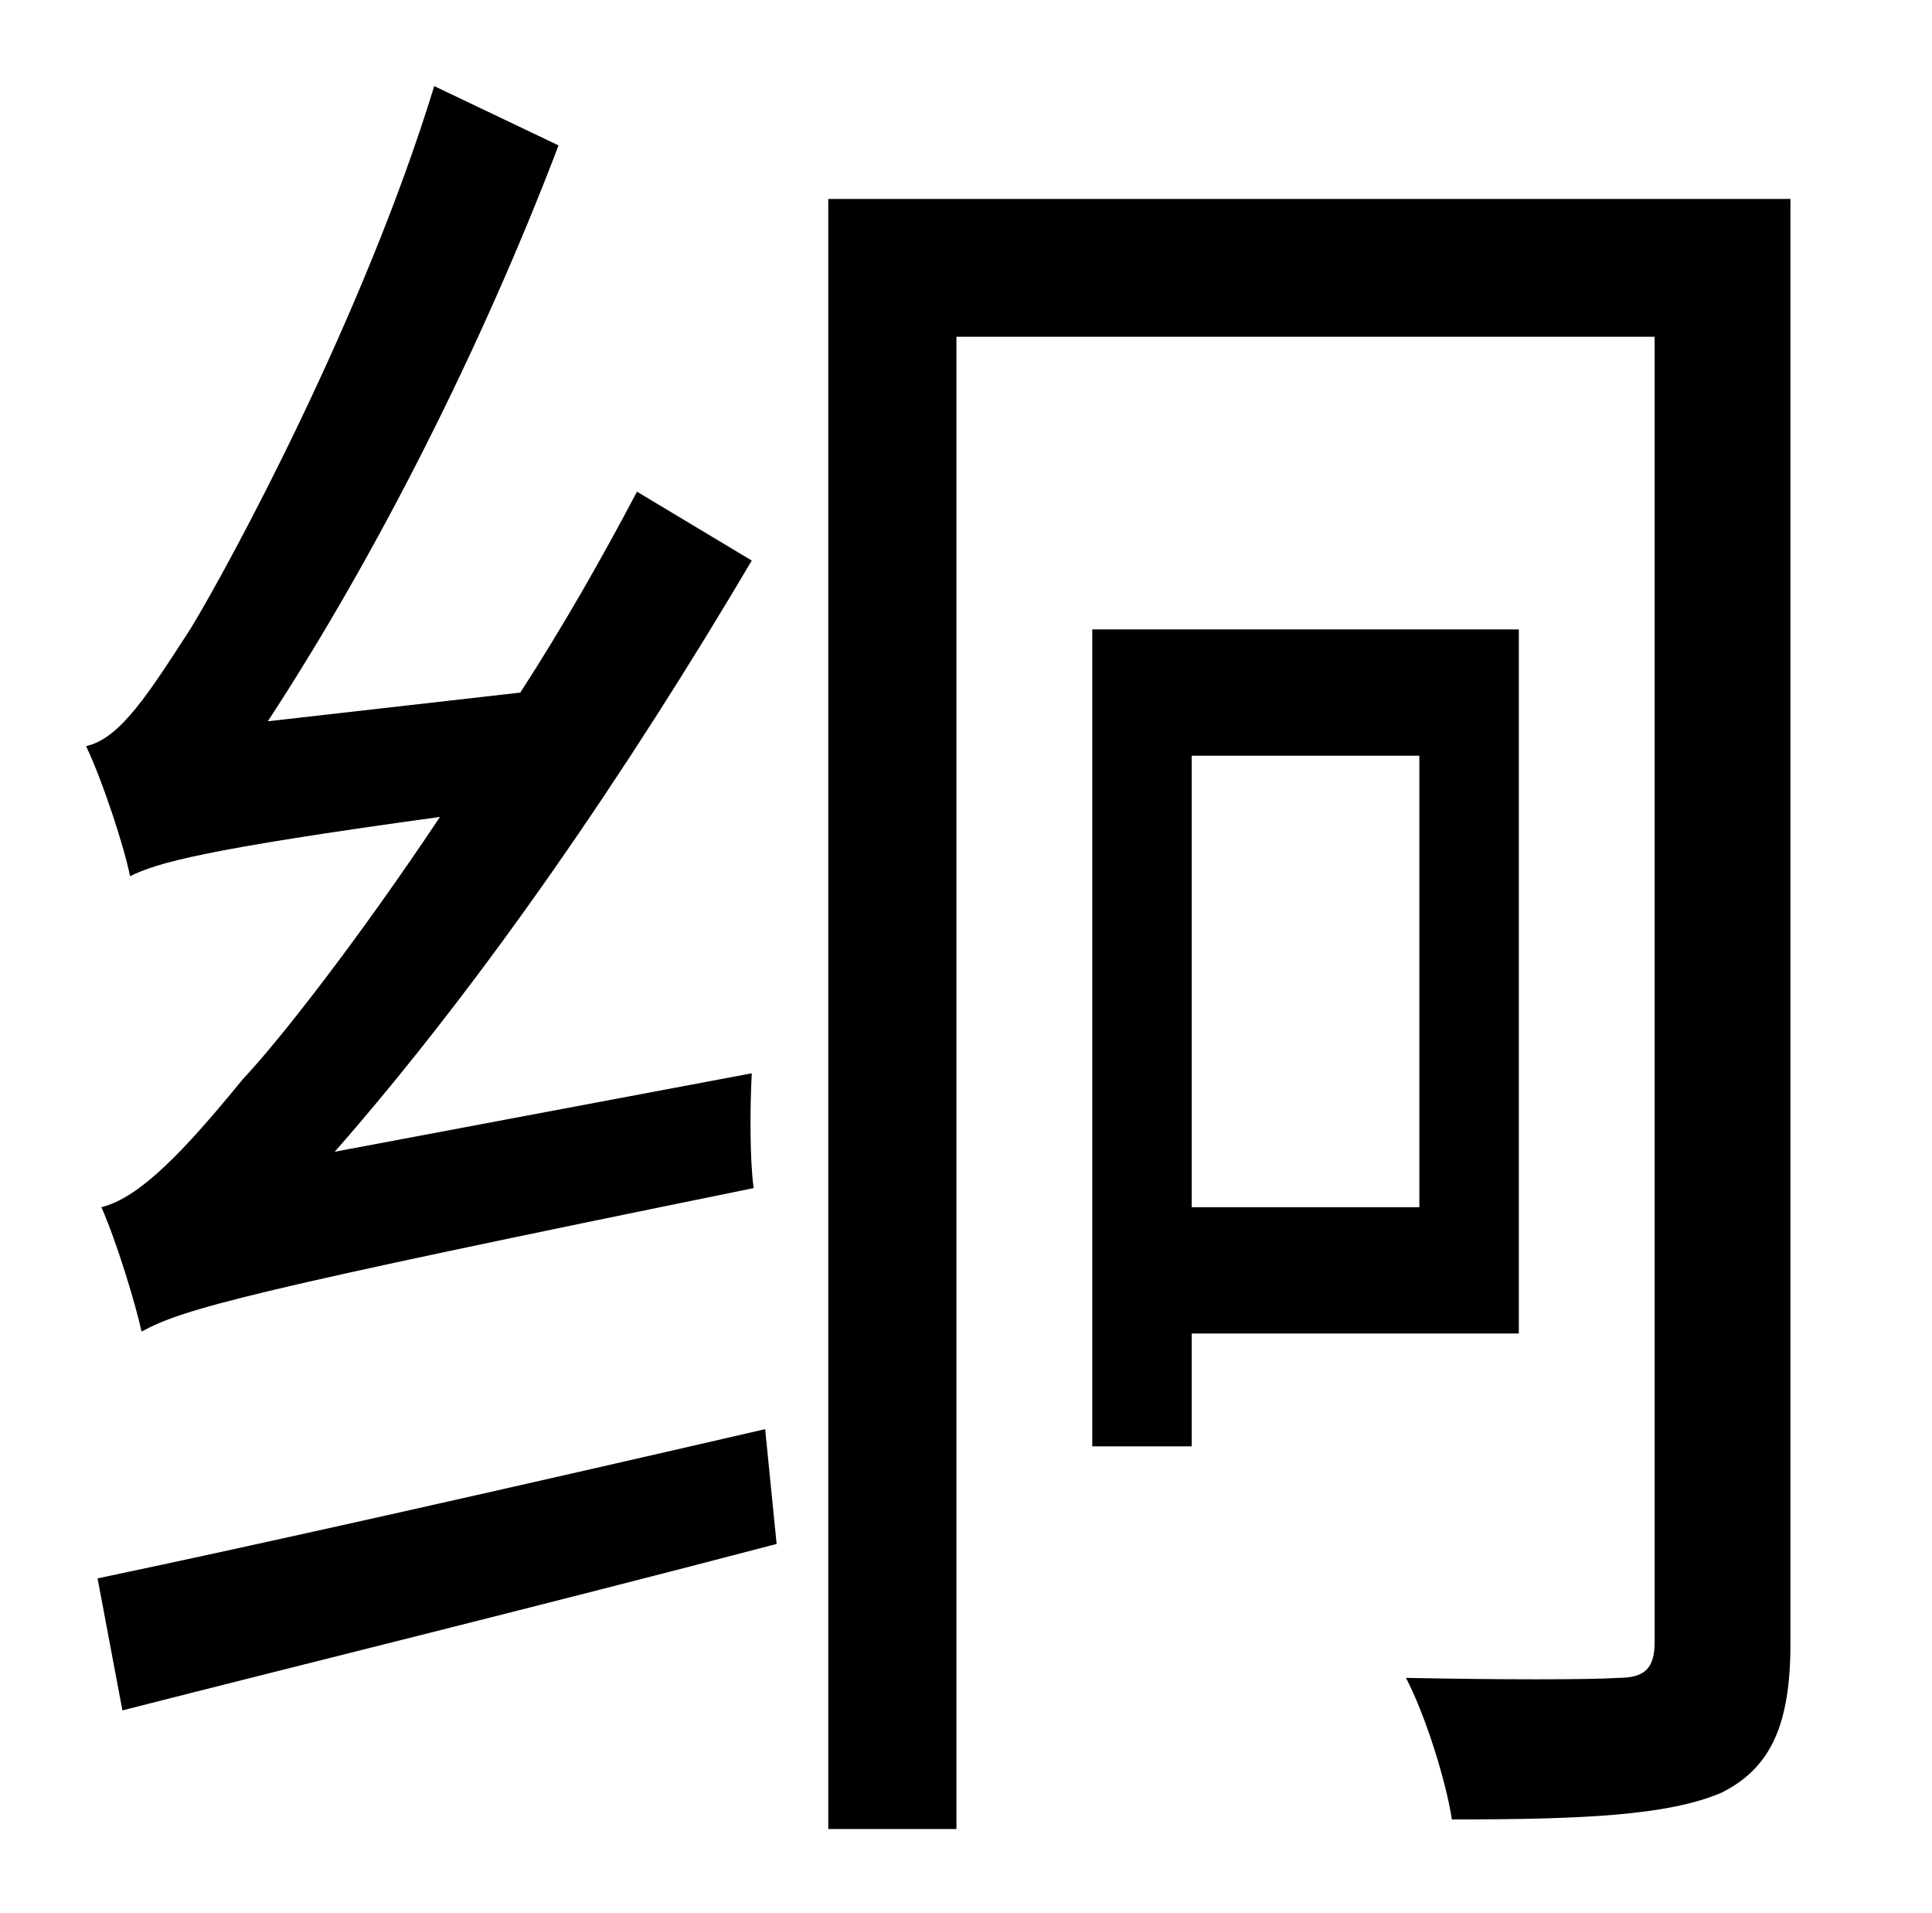 <?xml version="1.0" standalone="no"?>
<!DOCTYPE svg PUBLIC "-//W3C//DTD SVG 1.1//EN" "http://www.w3.org/Graphics/SVG/1.1/DTD/svg11.dtd" >
<svg xmlns="http://www.w3.org/2000/svg" xmlns:xlink="http://www.w3.org/1999/xlink" version="1.1" viewBox="-10 0 1010 1000">
   <path fill="currentColor"
d="M165 602l218 -41c-1 19 -1 46 1 60c-265 54 -298 63 -320 75c-3 -14 -13 -47 -21 -65c20 -5 43 -29 74 -67c18 -19 59 -71 103 -137c-124 17 -148 24 -162 31c-3 -15 -14 -49 -23 -68c18 -4 33 -28 55 -62c20 -33 90 -162 127 -283l65 31c-40 105 -95 214 -152 301
l132 -15c22 -34 42 -69 61 -105l60 36c-65 110 -140 220 -218 309zM54 894l-13 -69c86 -18 219 -48 349 -78l6 60c-122 32 -248 63 -342 87zM732 395h-119v236h119v-236zM784 697h-171v59h-52v-427h223v368zM926 104v755c0 42 -10 65 -36 78c-28 12 -73 14 -141 14
c-3 -20 -14 -55 -24 -74c49 1 96 1 111 0c14 0 19 -5 19 -19v-682h-365v780h-67v-852h503z" />
</svg>

